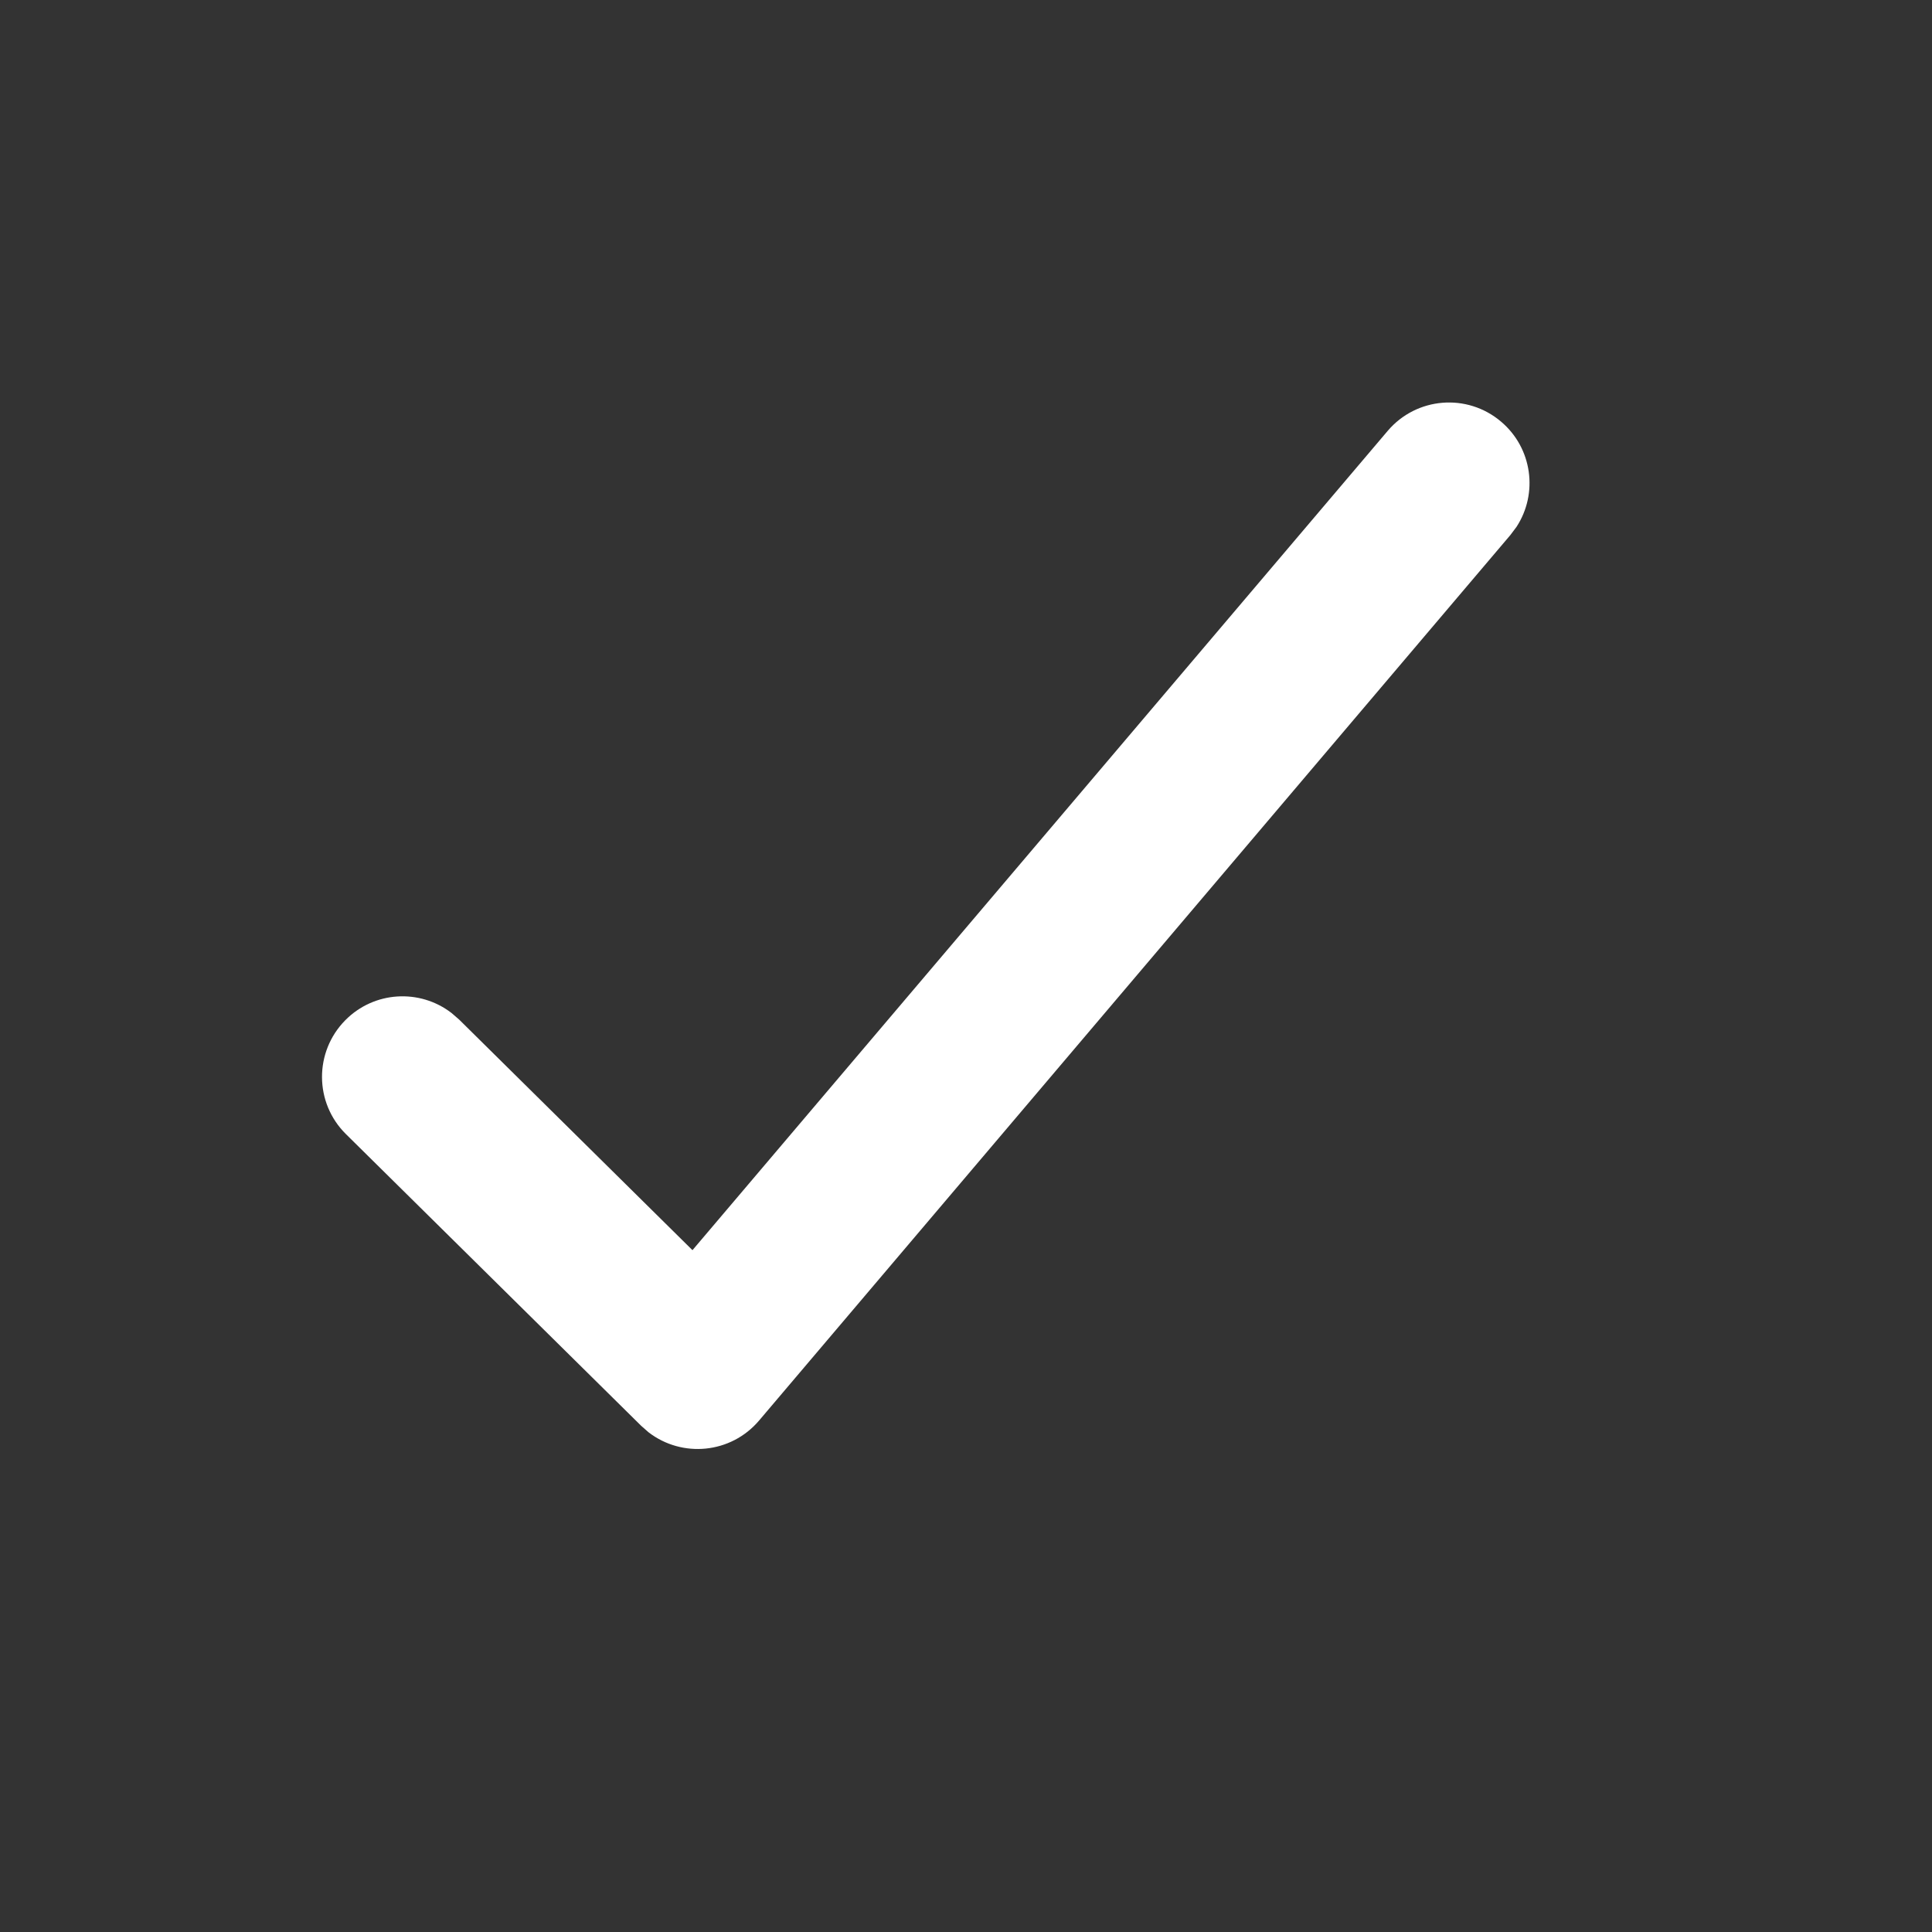 <svg width="24" height="24" viewBox="0 0 24 24" fill="none" xmlns="http://www.w3.org/2000/svg">
<rect x="0" y="0" width="24" height="24" fill="#333333" stroke="none"/>
<g id="ic_simplesuccess">
<path id="Path 12" d="M17.238 5.353C17.595 4.932 18.226 4.88 18.647 5.238C19.036 5.567 19.11 6.13 18.838 6.546L18.762 6.647L9.429 17.647C9.079 18.059 8.473 18.114 8.056 17.792L7.964 17.711L4.297 14.088C3.904 13.7 3.901 13.067 4.289 12.674C4.647 12.311 5.214 12.28 5.608 12.583L5.703 12.665L8.602 15.53L17.238 5.353Z" fill="white"/>
</g>
</svg>
